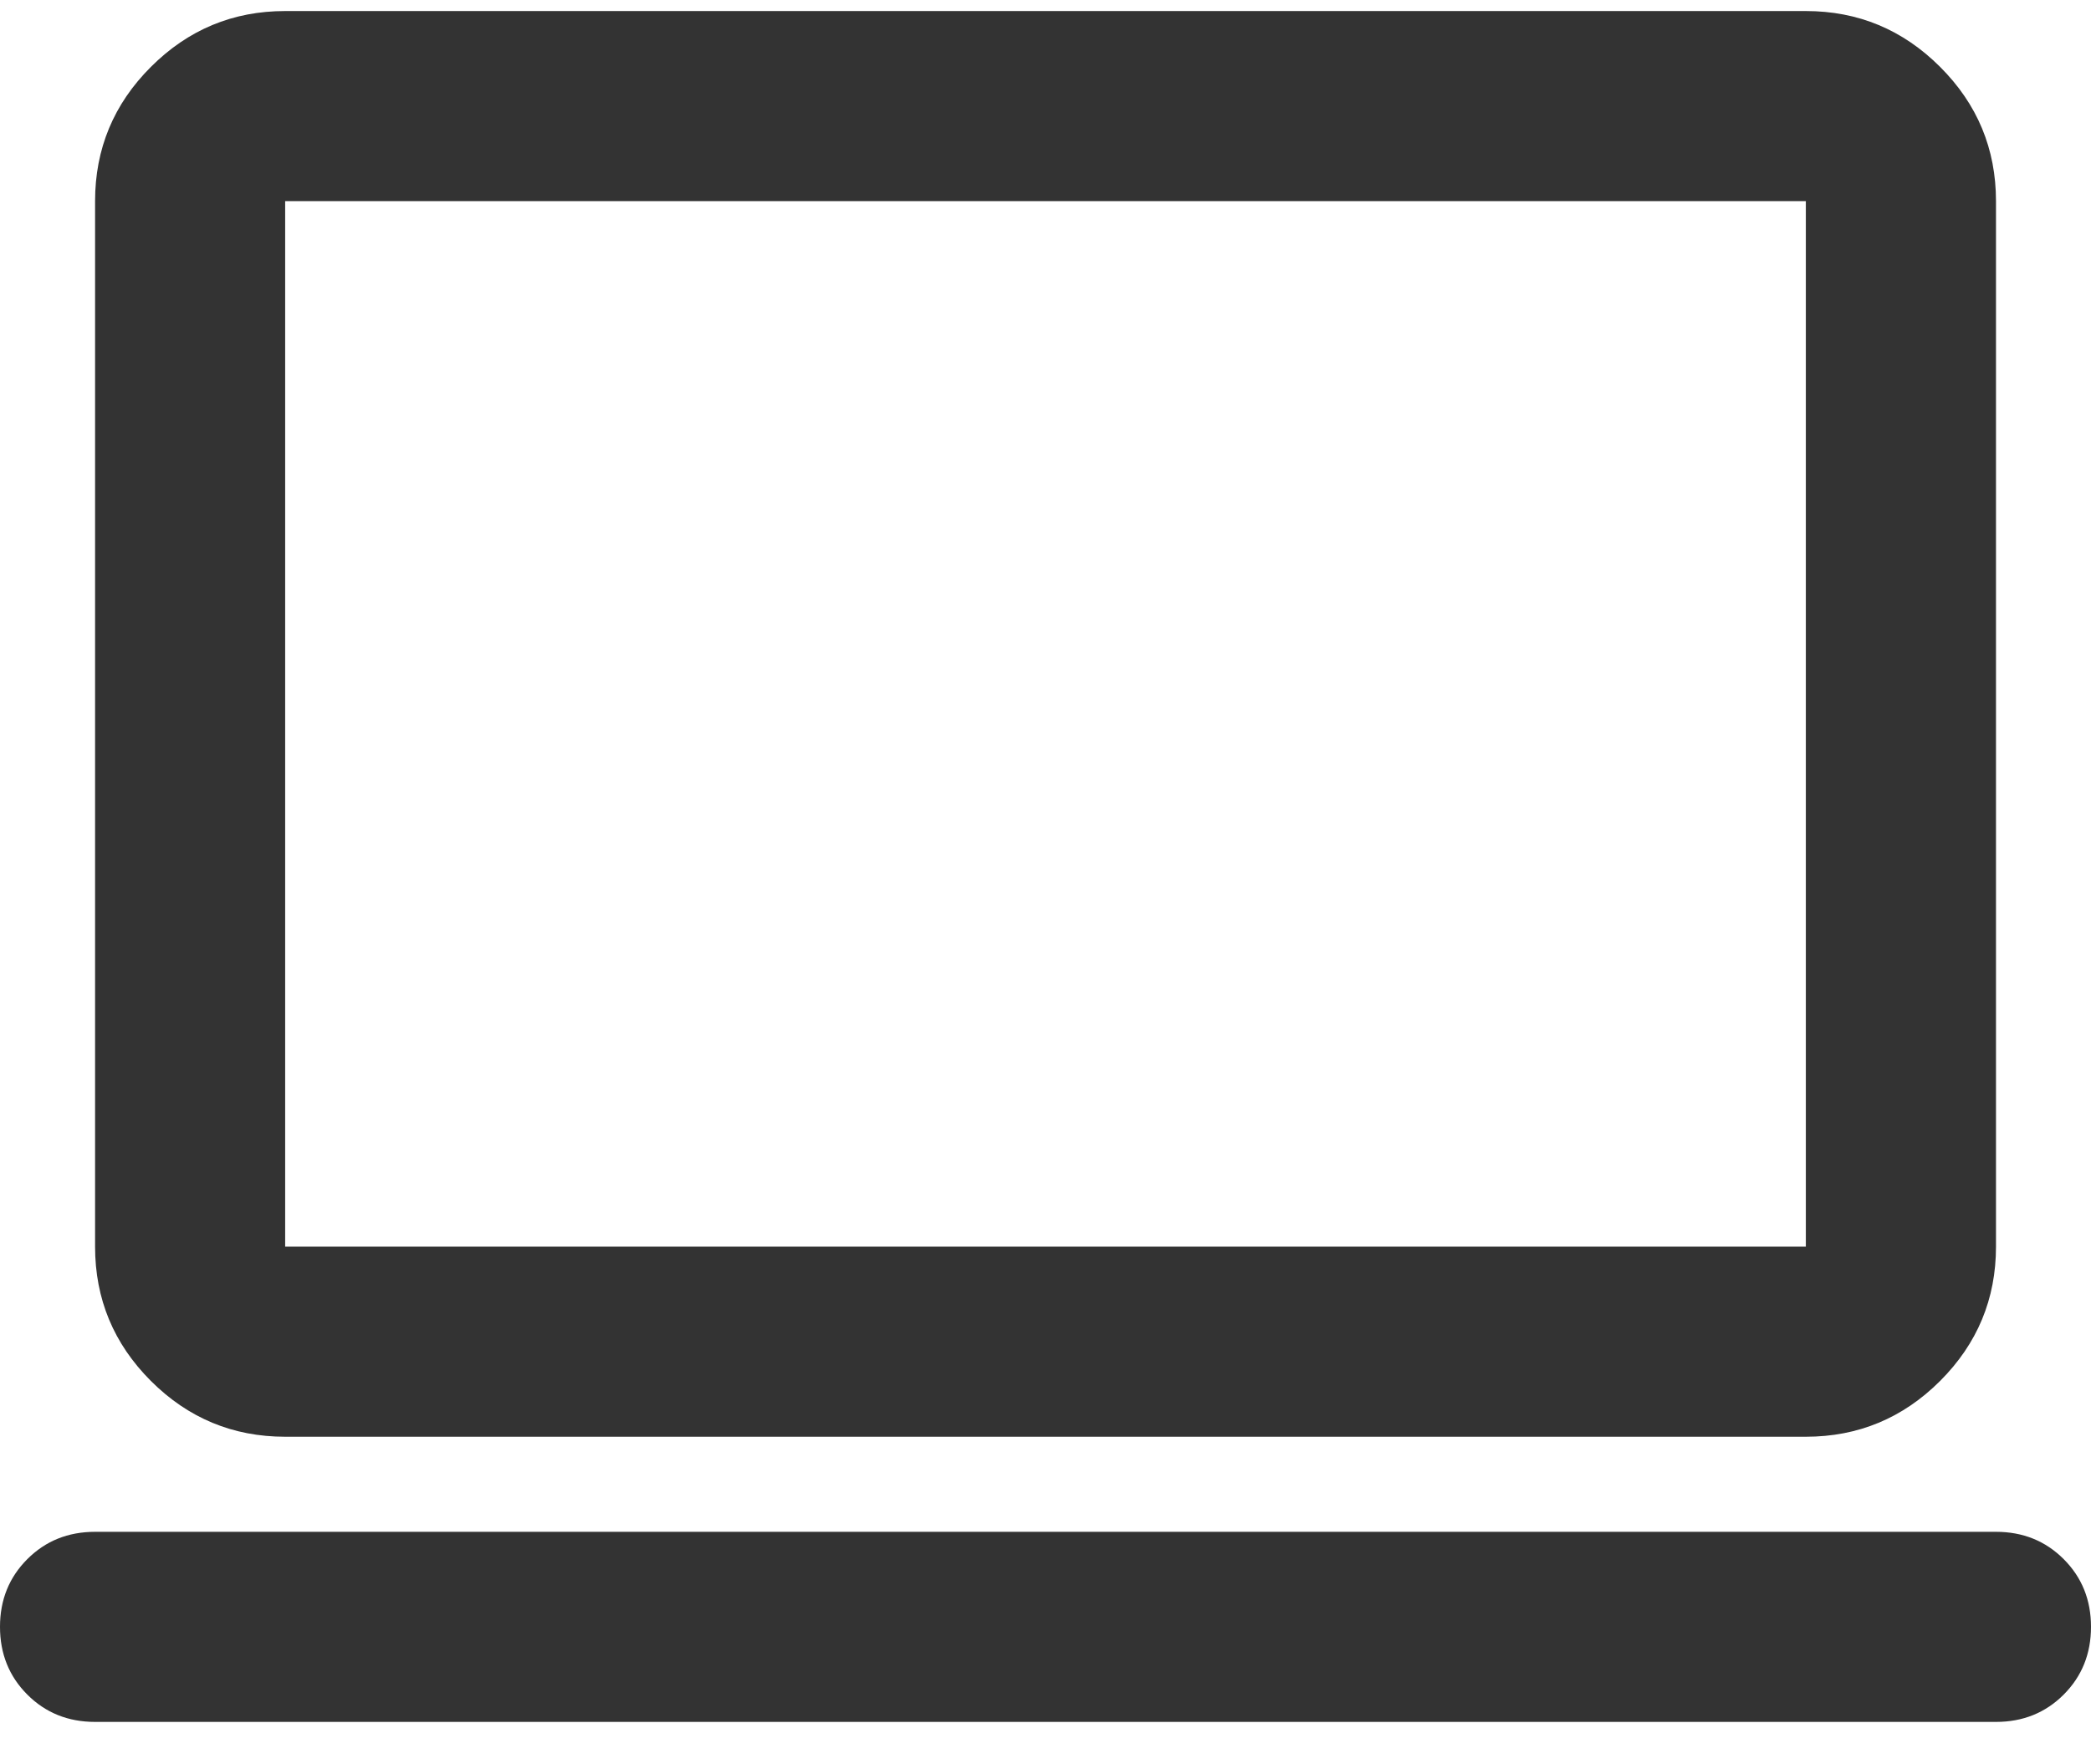 <svg width="32" height="27" viewBox="0 0 32 27" fill="none" xmlns="http://www.w3.org/2000/svg">
<path d="M1.455 26.351C1.042 26.351 0.697 26.212 0.418 25.933C0.139 25.654 0 25.308 0 24.896C0 24.484 0.139 24.139 0.418 23.86C0.697 23.581 1.042 23.442 1.455 23.442H30.546C30.958 23.442 31.303 23.581 31.582 23.86C31.861 24.139 32 24.484 32 24.896C32 25.308 31.861 25.654 31.582 25.933C31.303 26.212 30.958 26.351 30.546 26.351H1.455ZM4.364 21.987C3.564 21.987 2.879 21.702 2.309 21.133C1.739 20.563 1.455 19.878 1.455 19.078V3.078C1.455 2.278 1.739 1.593 2.309 1.024C2.879 0.454 3.564 0.169 4.364 0.169H27.636C28.436 0.169 29.121 0.454 29.691 1.024C30.261 1.593 30.546 2.278 30.546 3.078V19.078C30.546 19.878 30.261 20.563 29.691 21.133C29.121 21.702 28.436 21.987 27.636 21.987H4.364ZM4.364 19.078H27.636V3.078H4.364V19.078Z" fill="#333333"/>
</svg>
